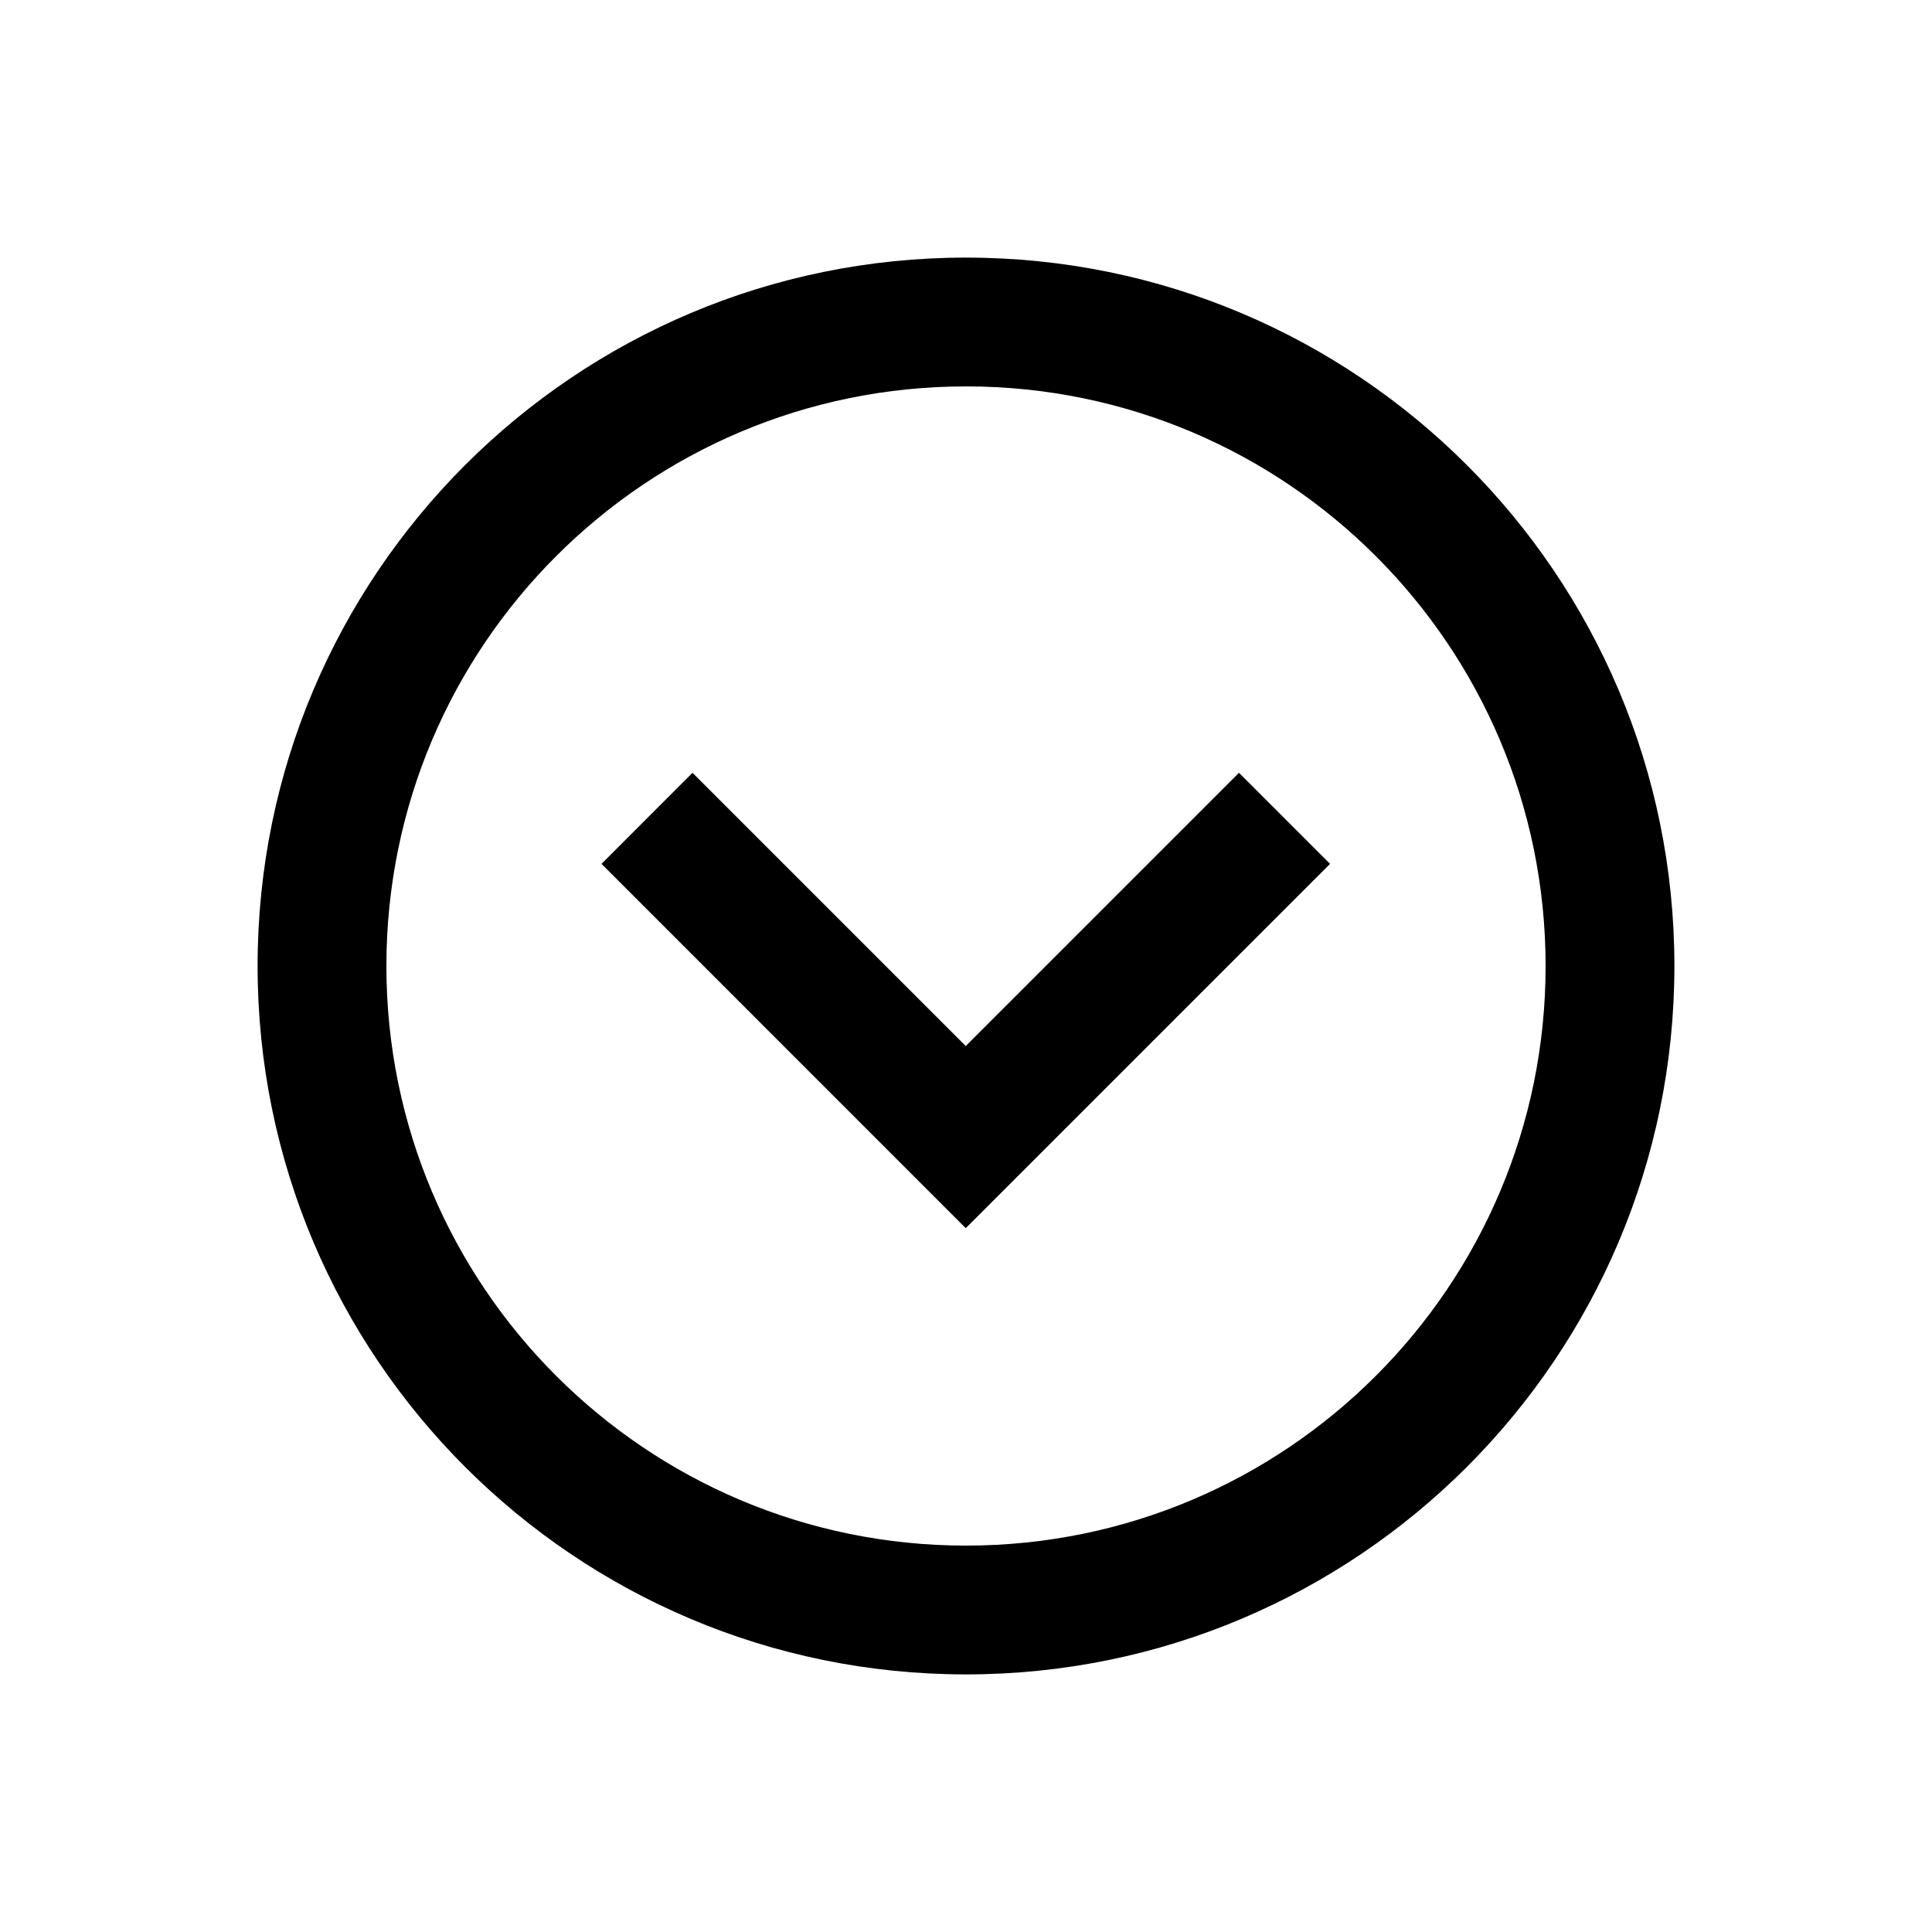 <?xml version="1.0" encoding="UTF-8"?>
<svg width="30px" height="30px" viewBox="0 0 30 30" version="1.1" xmlns="http://www.w3.org/2000/svg" xmlns:xlink="http://www.w3.org/1999/xlink">
    <!-- Generator: Sketch 57.1 (83088) - https://sketch.com -->
    <title>Ic/30/Bold/Arrow/Circlebottom/Black@2x</title>
    <desc>Created with Sketch.</desc>
    <g id="Ic/30/Bold/Arrow/Circlebottom/Black" stroke="none" stroke-width="1" fill="none" fill-rule="evenodd">
        <path d="M15,26 C21.075,26 26,21.075 26,15 C26,8.925 21.075,4 15,4 C8.925,4 4,8.925 4,15 C4,21.075 8.925,26 15,26 Z M15,24 C10.029,24 6,19.971 6,15 C6,10.029 10.029,6 15,6 C19.971,6 24,10.029 24,15 C24,19.971 19.971,24 15,24 Z" id="Oval" fill="#000000" fill-rule="nonzero"></path>
        <polygon id="Fill-1" fill="#000000" points="14.996 16.243 10.753 12 9.34 13.414 14.996 19.071 20.653 13.414 19.239 12"></polygon>
    </g>
</svg>